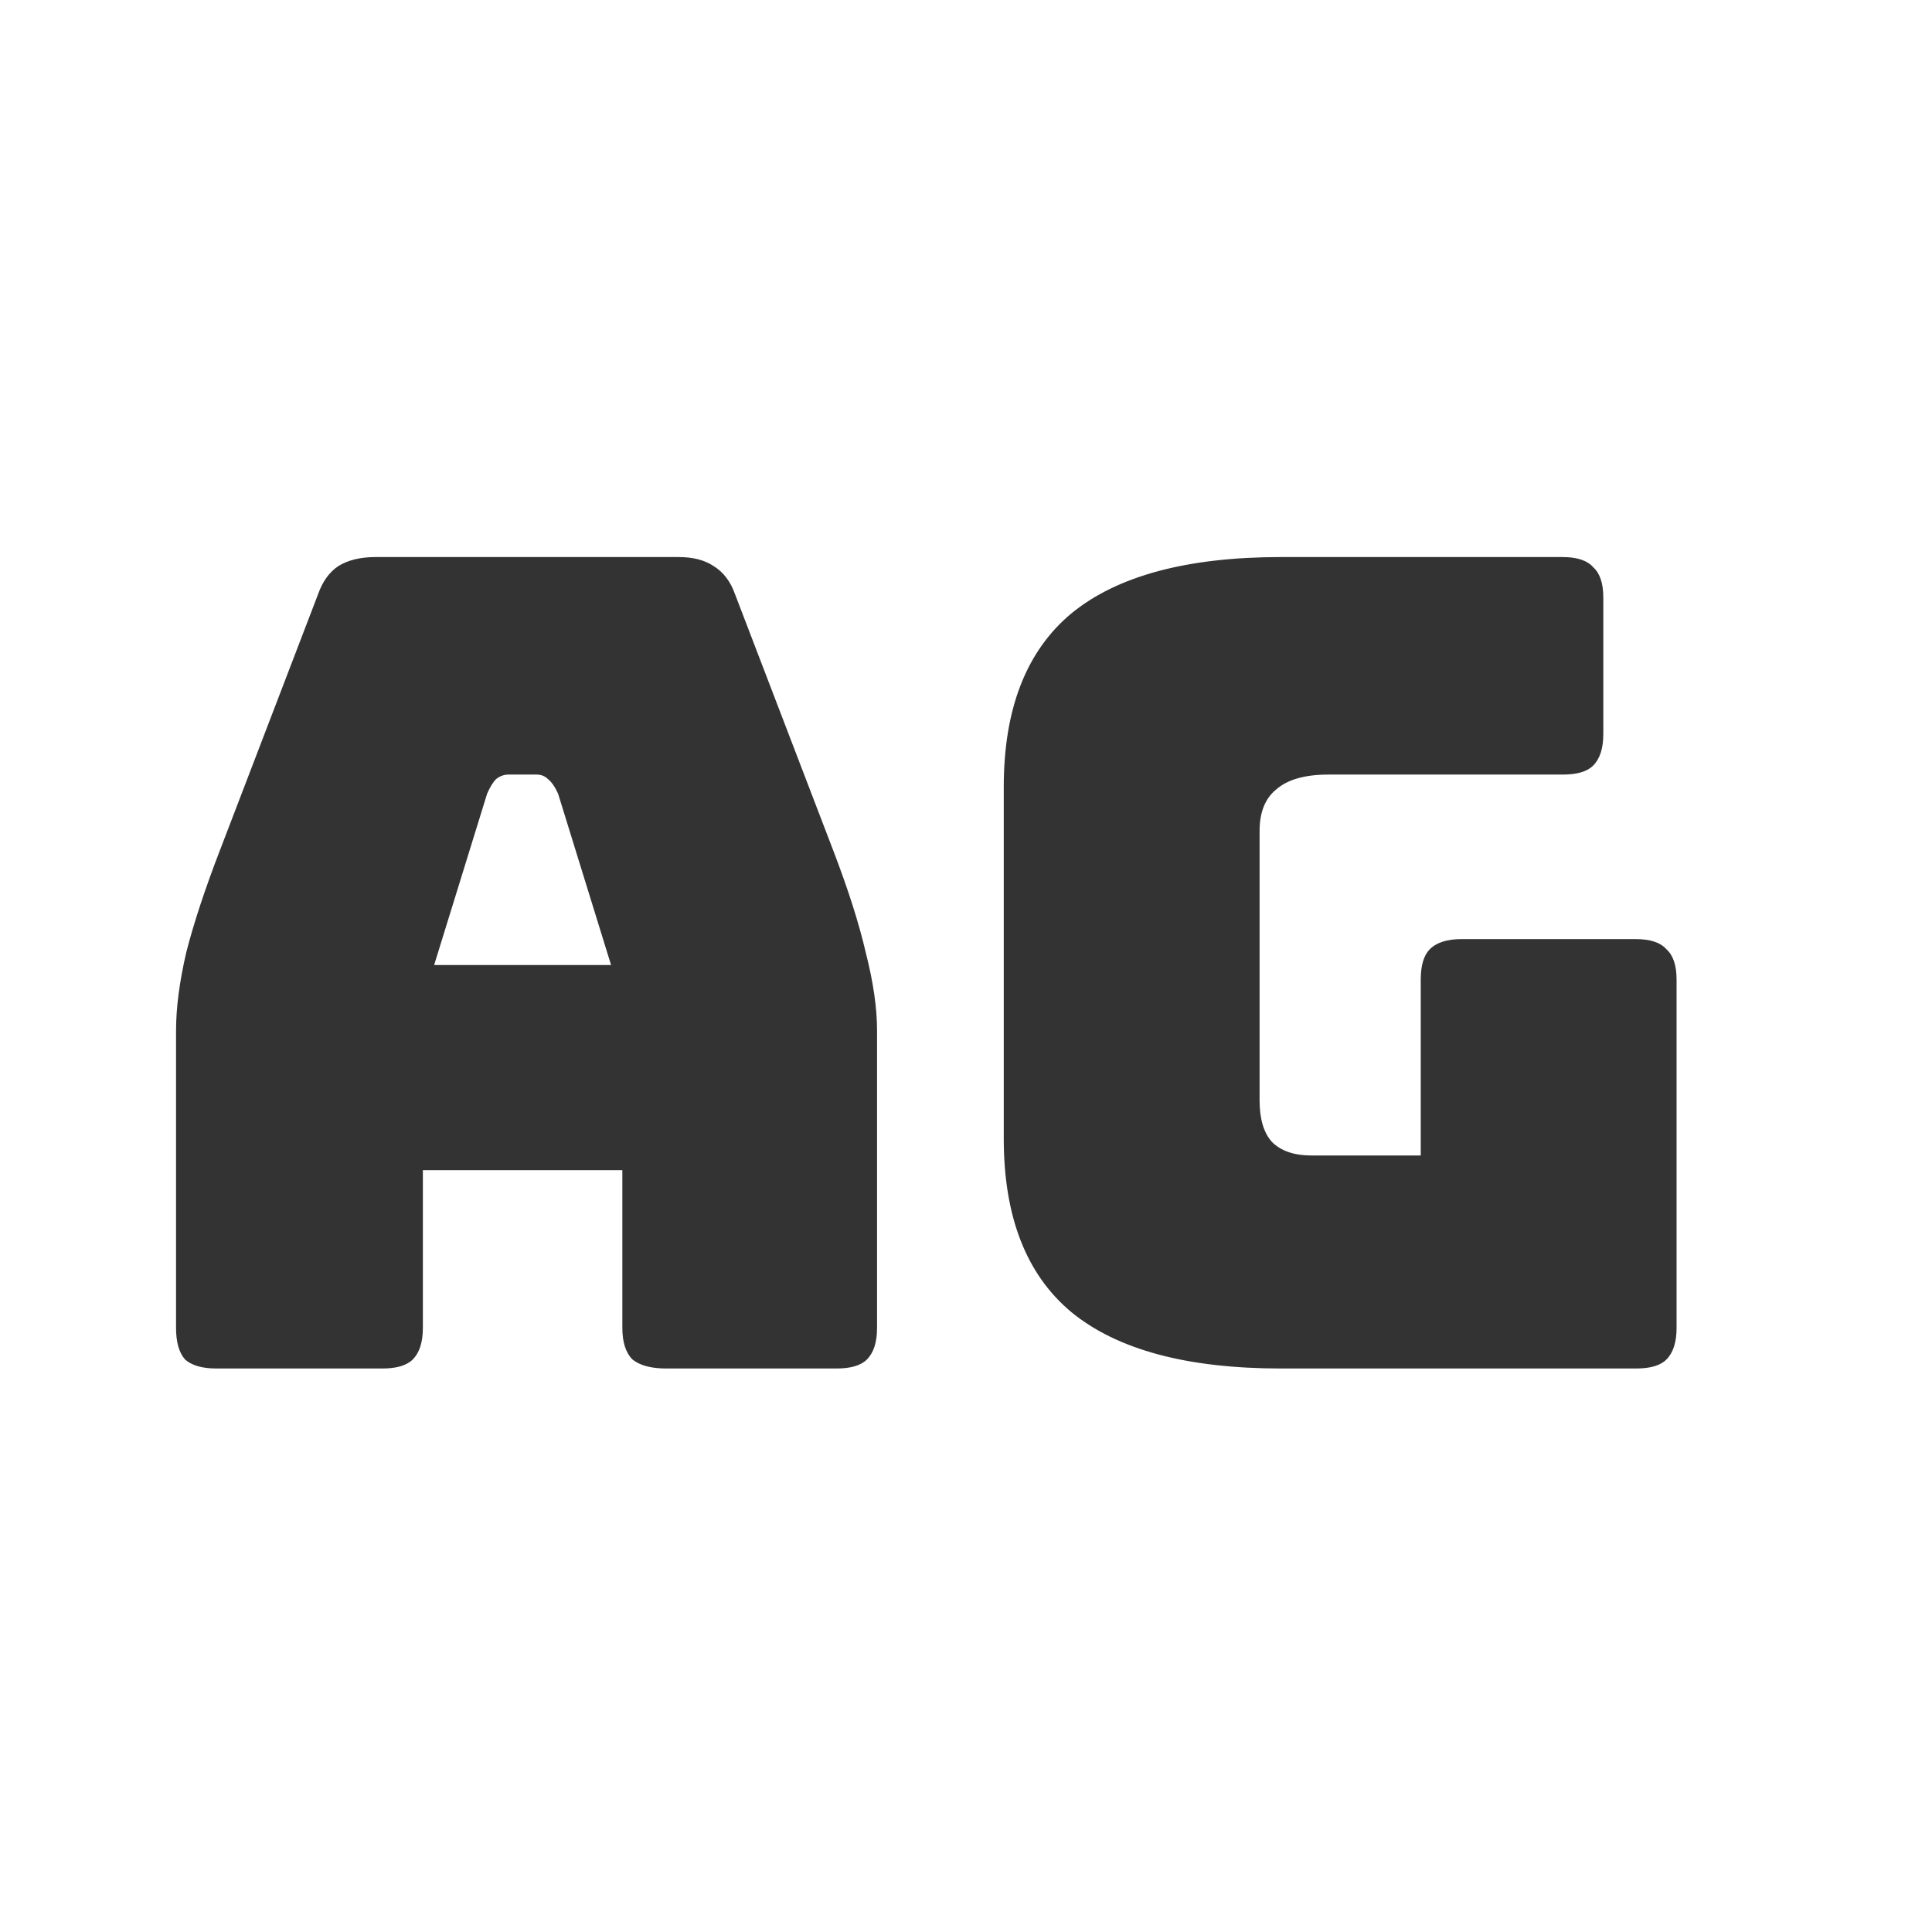 <svg width="24" height="24" viewBox="0 0 24 24" fill="none" xmlns="http://www.w3.org/2000/svg">
<path d="M6.051 9.86L5.393 11.988H7.591L6.933 9.86C6.895 9.776 6.853 9.715 6.807 9.678C6.769 9.641 6.723 9.622 6.667 9.622H6.317C6.261 9.622 6.209 9.641 6.163 9.678C6.125 9.715 6.088 9.776 6.051 9.86ZM5.253 16.496C5.253 16.673 5.211 16.804 5.127 16.888C5.052 16.963 4.926 17 4.749 17H2.691C2.513 17 2.383 16.963 2.299 16.888C2.224 16.804 2.187 16.673 2.187 16.496V12.8C2.187 12.52 2.229 12.198 2.313 11.834C2.406 11.47 2.546 11.045 2.733 10.56L3.951 7.382C4.007 7.223 4.091 7.107 4.203 7.032C4.324 6.957 4.478 6.92 4.665 6.92H8.431C8.608 6.92 8.753 6.957 8.865 7.032C8.986 7.107 9.075 7.223 9.131 7.382L10.349 10.56C10.535 11.045 10.671 11.47 10.755 11.834C10.848 12.198 10.895 12.52 10.895 12.8V16.496C10.895 16.673 10.853 16.804 10.769 16.888C10.694 16.963 10.568 17 10.391 17H8.277C8.09 17 7.95 16.963 7.857 16.888C7.773 16.804 7.731 16.673 7.731 16.496V14.536H5.253V16.496ZM20.323 17H15.913C14.747 17 13.879 16.767 13.309 16.3C12.749 15.833 12.469 15.115 12.469 14.144V9.776C12.469 8.805 12.749 8.087 13.309 7.62C13.879 7.153 14.747 6.92 15.913 6.92H19.413C19.591 6.92 19.717 6.962 19.791 7.046C19.875 7.121 19.917 7.247 19.917 7.424V9.118C19.917 9.295 19.875 9.426 19.791 9.51C19.717 9.585 19.591 9.622 19.413 9.622H16.501C16.212 9.622 15.997 9.683 15.857 9.804C15.717 9.916 15.647 10.089 15.647 10.322V13.668C15.647 13.901 15.699 14.074 15.801 14.186C15.913 14.298 16.077 14.354 16.291 14.354H17.649V12.17C17.649 11.993 17.687 11.867 17.761 11.792C17.845 11.708 17.976 11.666 18.153 11.666H20.323C20.501 11.666 20.627 11.708 20.701 11.792C20.785 11.867 20.827 11.993 20.827 12.17V16.496C20.827 16.673 20.785 16.804 20.701 16.888C20.627 16.963 20.501 17 20.323 17Z" fill="#333333"/>
</svg>
